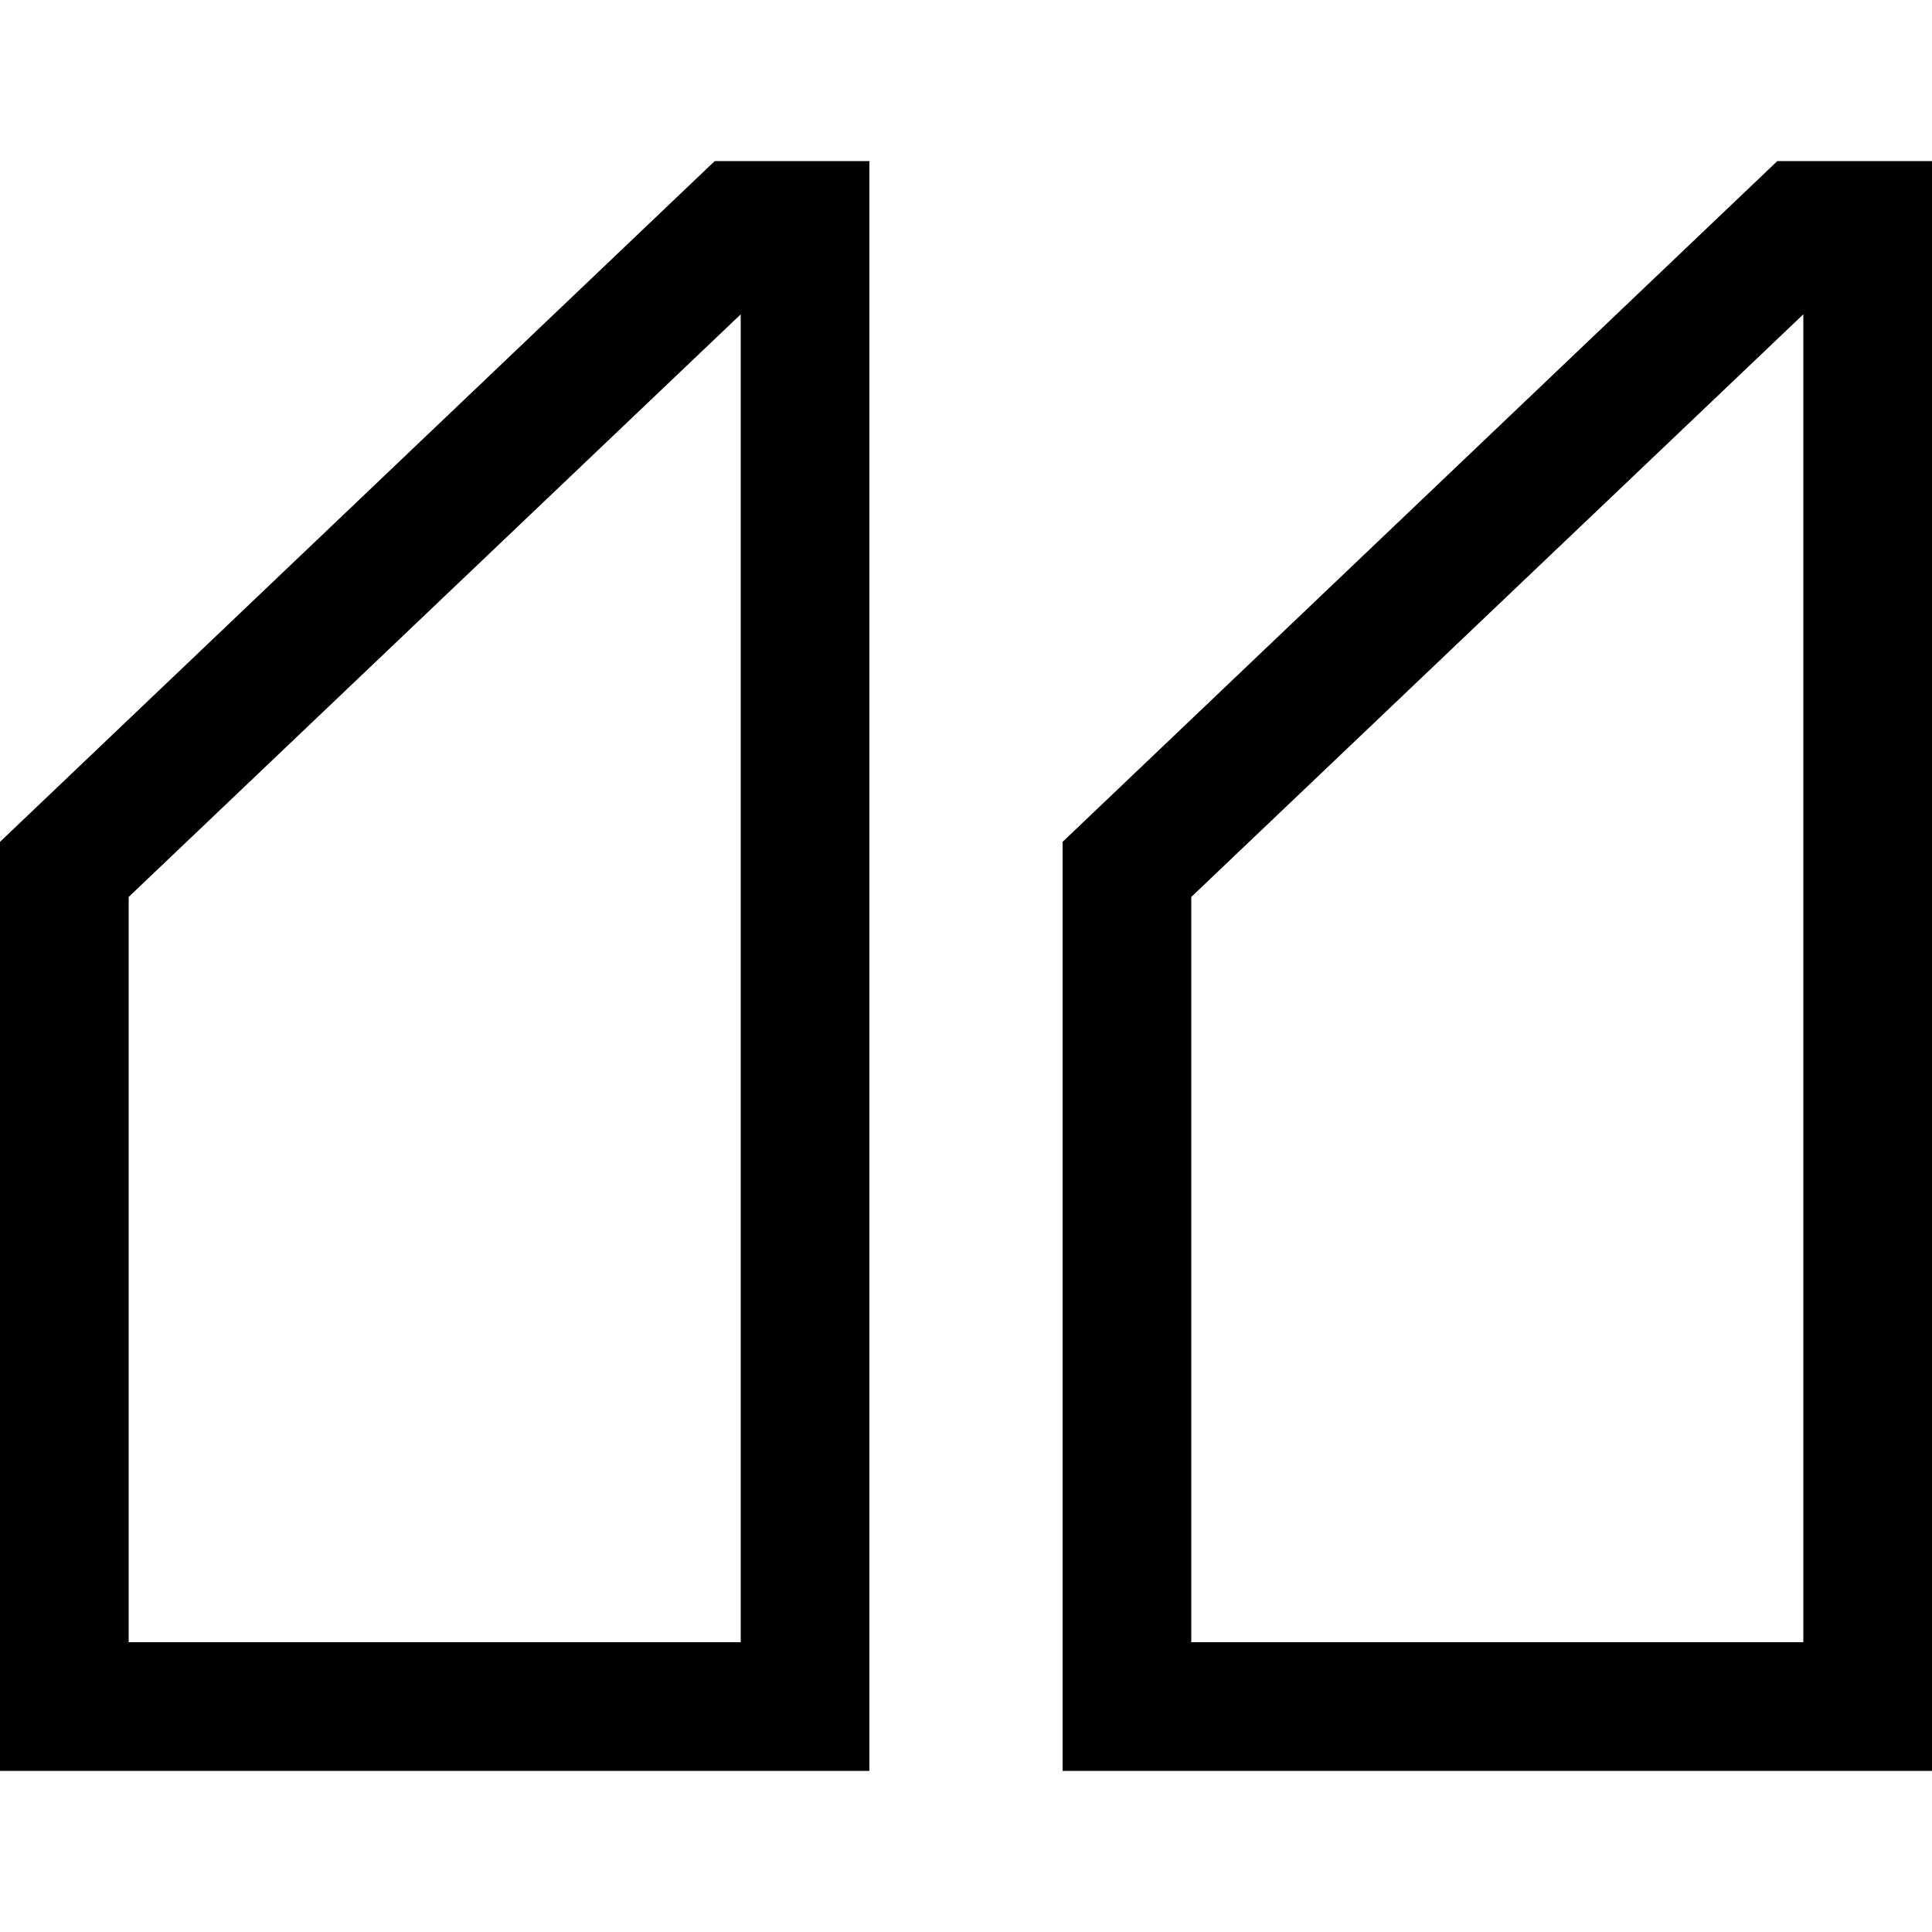 <?xml version="1.0" encoding="utf-8"?>
<!-- Generator: Adobe Illustrator 24.1.1, SVG Export Plug-In . SVG Version: 6.00 Build 0)  -->
<svg version="1.1" id="Layer_1" xmlns="http://www.w3.org/2000/svg" xmlns:xlink="http://www.w3.org/1999/xlink" x="0px" y="0px"
	 viewBox="0 0 512 512" style="enable-background:new 0 0 512 512;" xml:space="preserve">
<g>
	<path d="M471,42.7L281.6,223.1v246.2H512V42.7H471z M477.9,435.2H315.7V237.7L477.9,83.3V435.2z"/>
	<path d="M0,223.1v246.2h230.4V42.7h-41L0,223.1z M196.3,435.2H34.1V237.7L196.3,83.3V435.2z"/>
</g>
</svg>
